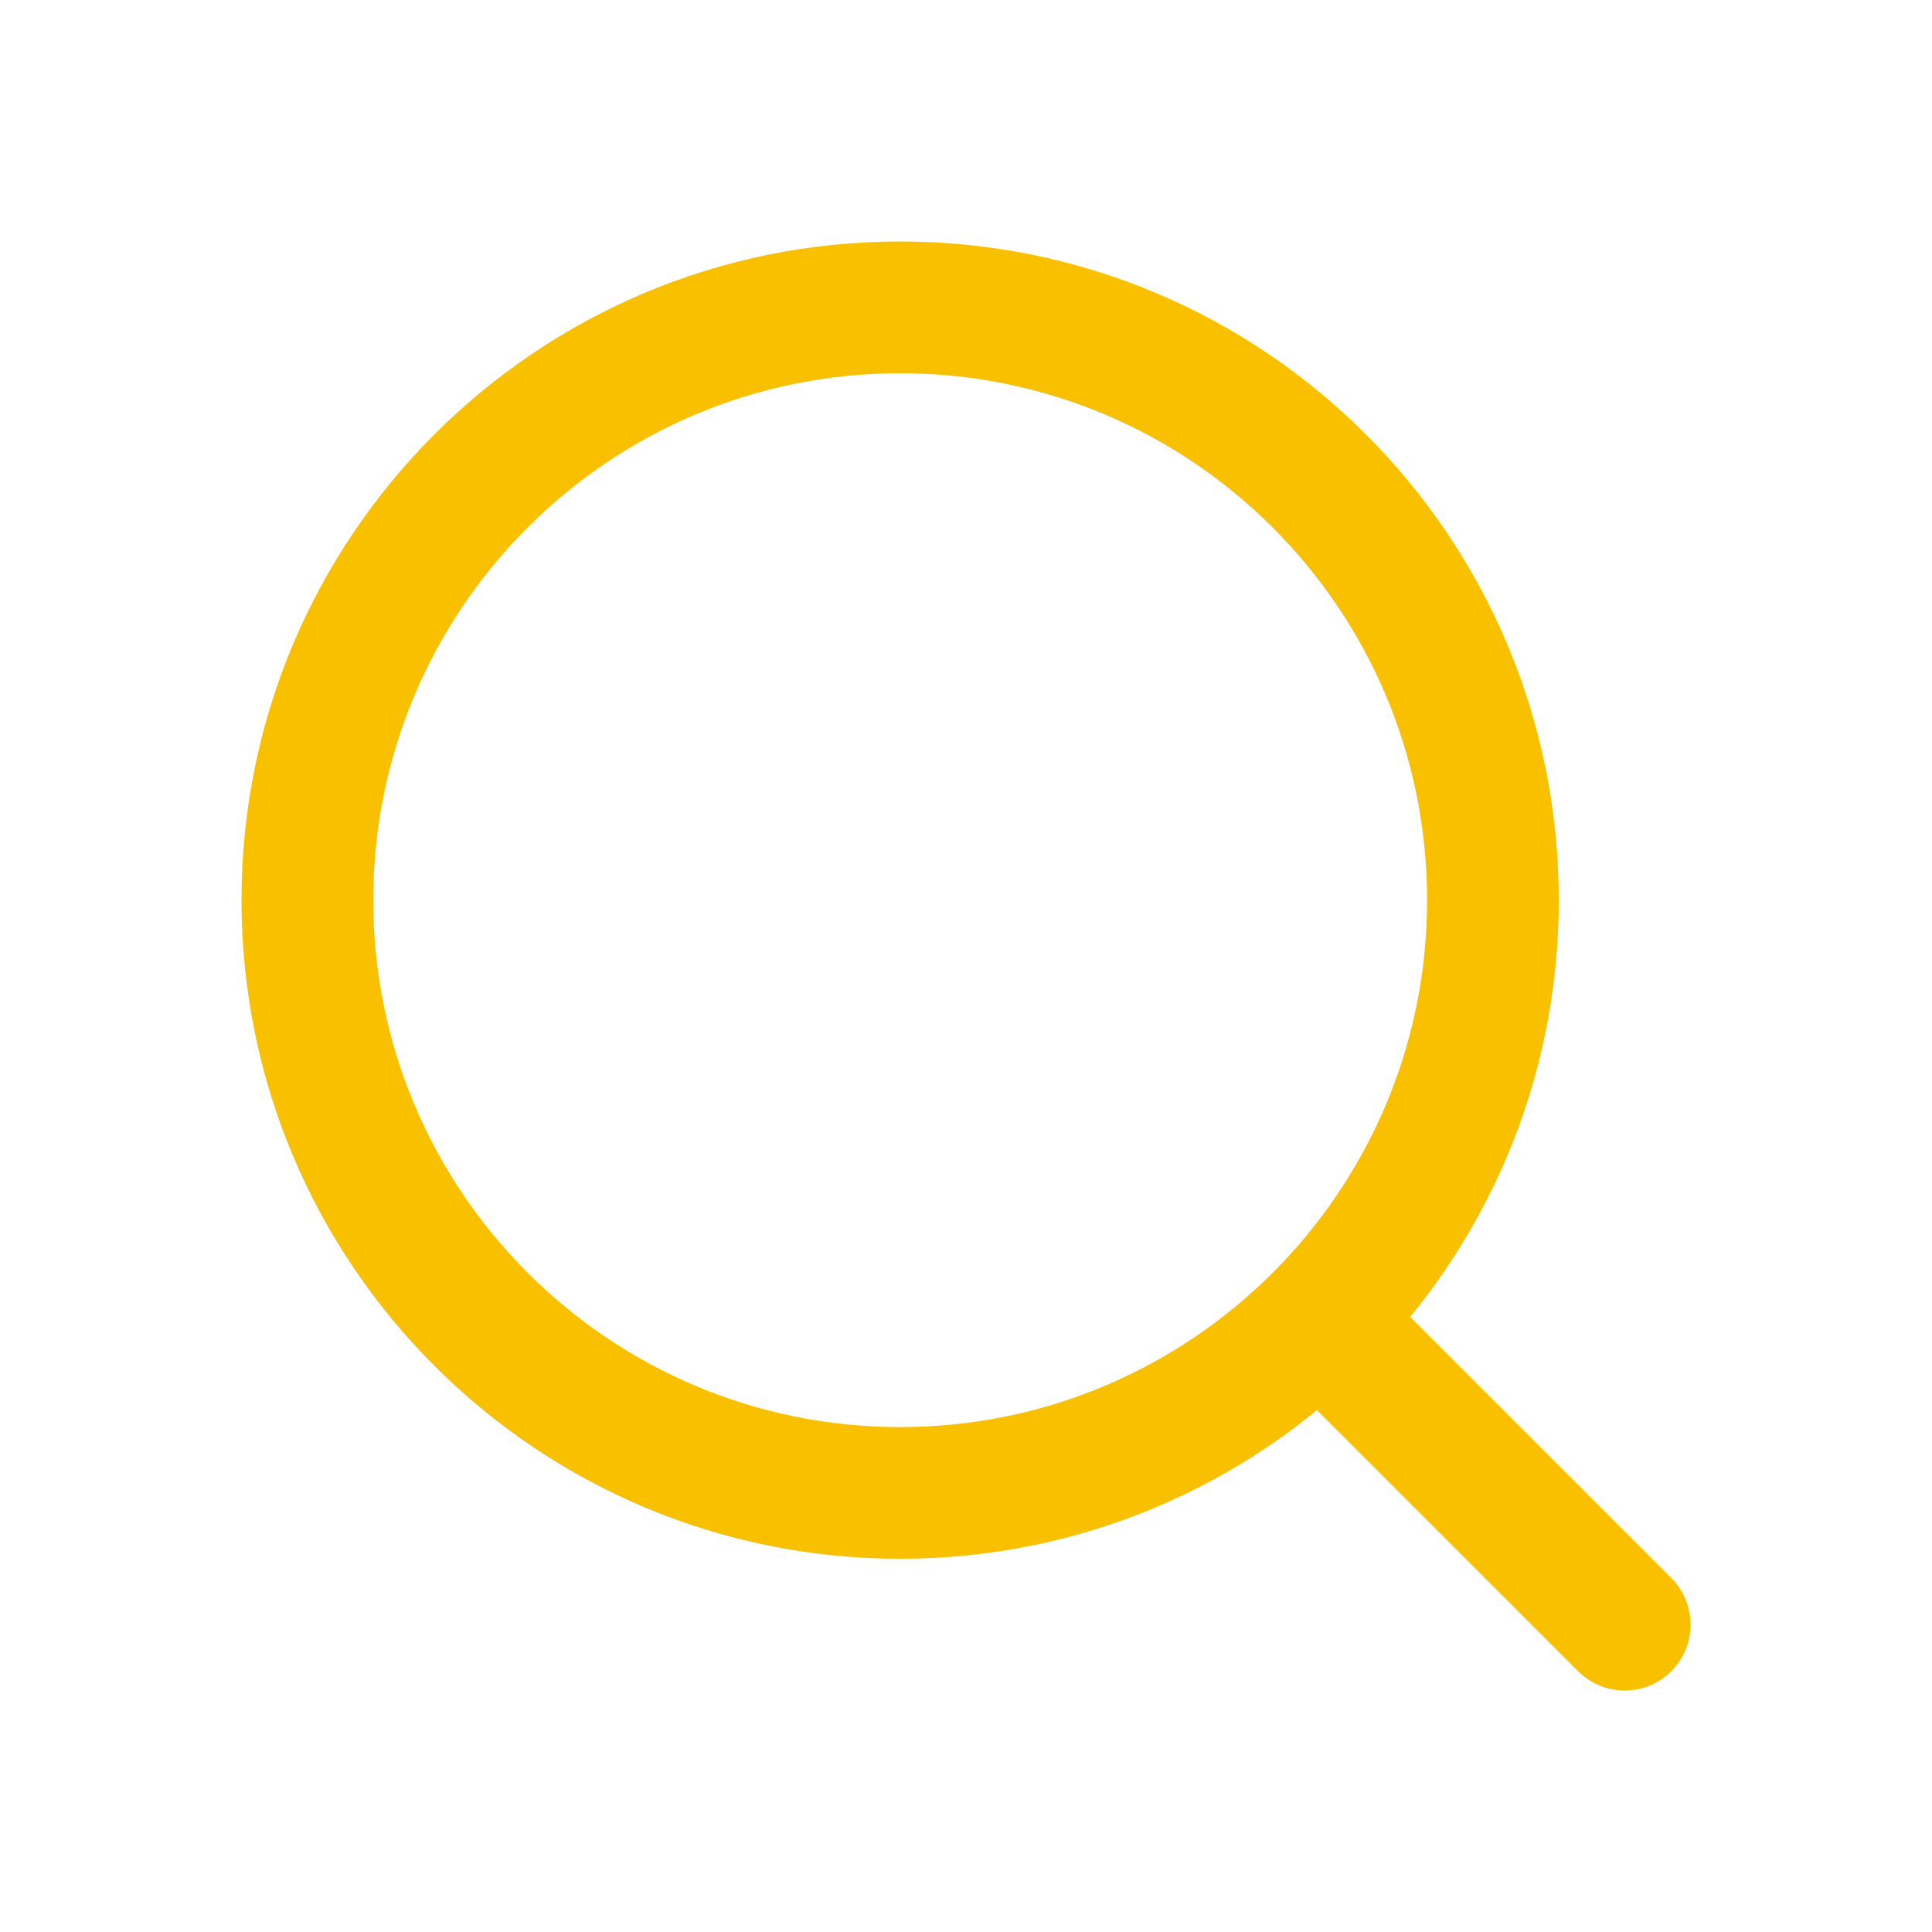<svg width="32" height="32" viewBox="0 0 32 32" fill="none" xmlns="http://www.w3.org/2000/svg">
<path fill-rule="evenodd" clip-rule="evenodd" d="M14.909 6.182C10.089 6.182 6.182 10.089 6.182 14.909C6.182 19.729 10.089 23.637 14.909 23.637C19.729 23.637 23.637 19.729 23.637 14.909C23.637 10.089 19.729 6.182 14.909 6.182ZM4 14.909C4 8.884 8.884 4 14.909 4C20.934 4 25.818 8.884 25.818 14.909C25.818 20.934 20.934 25.818 14.909 25.818C8.884 25.818 4 20.934 4 14.909Z" fill="#F9C000"/>
<path fill-rule="evenodd" clip-rule="evenodd" d="M21.774 21.774C22.2 21.348 22.891 21.348 23.317 21.774L27.681 26.138C28.107 26.564 28.107 27.255 27.681 27.681C27.255 28.107 26.564 28.107 26.138 27.681L21.774 23.317C21.348 22.891 21.348 22.2 21.774 21.774Z" fill="#F9C000"/>
</svg>
